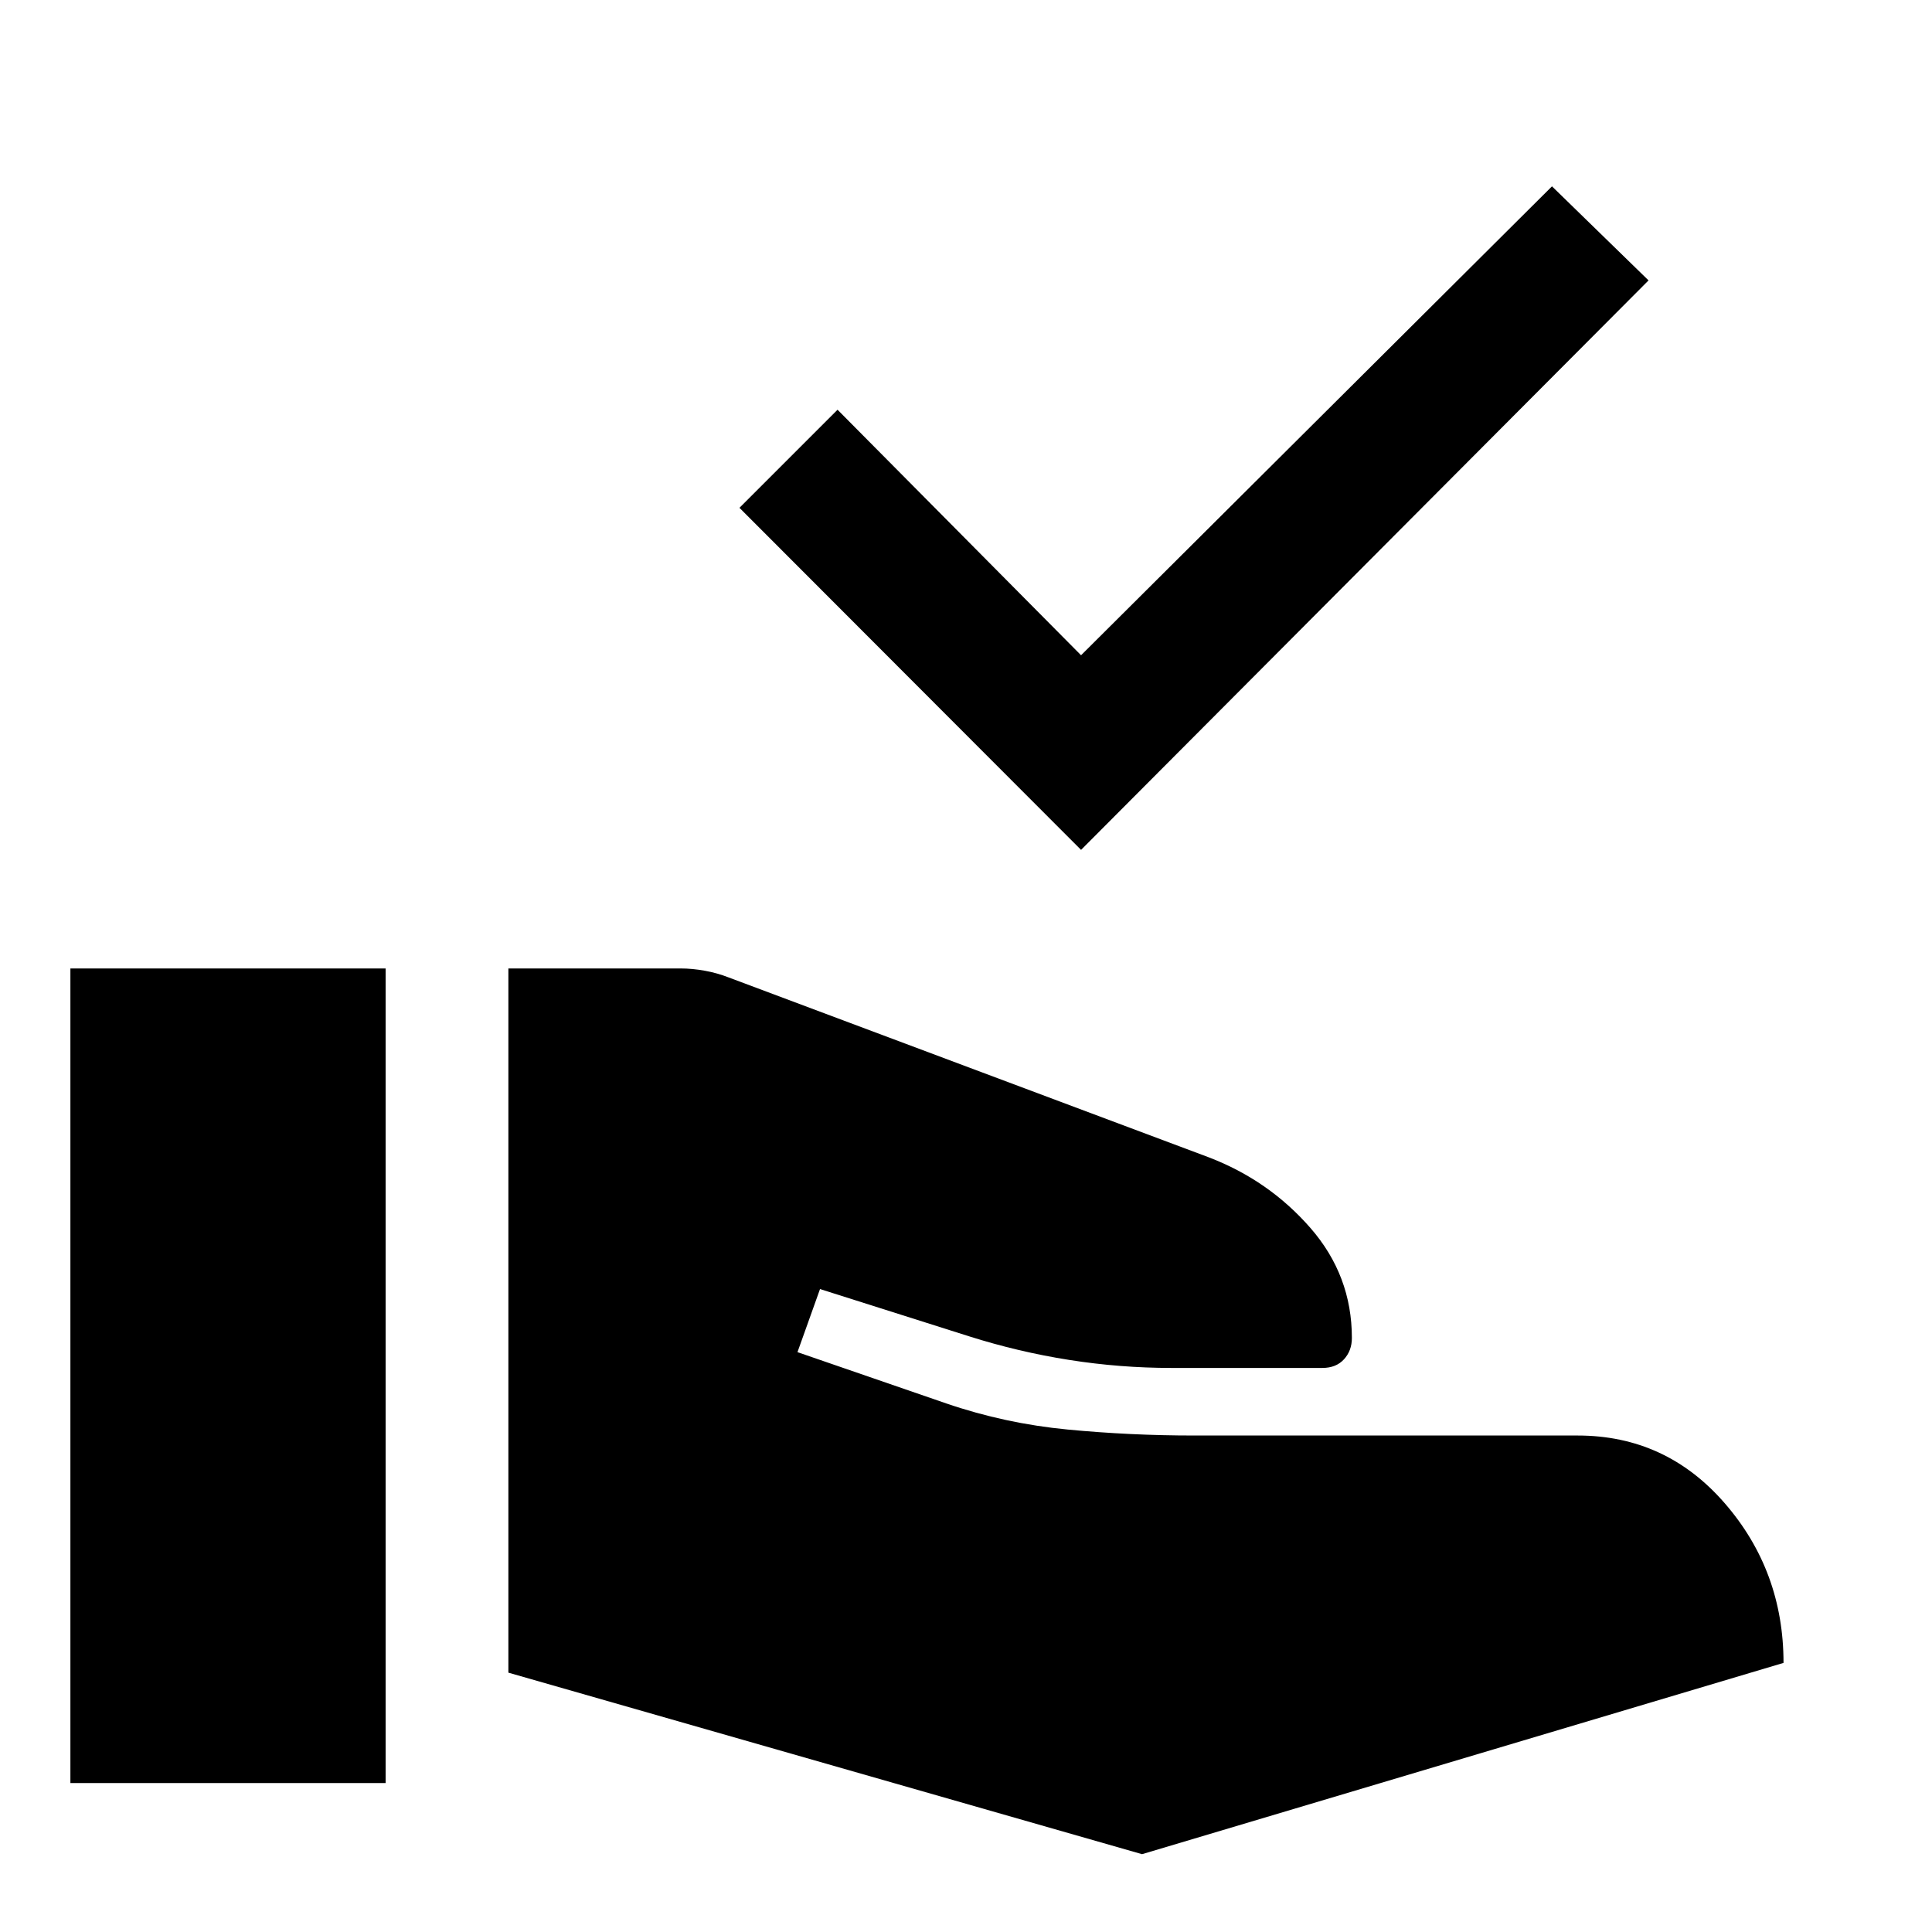<svg xmlns="http://www.w3.org/2000/svg" width="48" height="48" viewBox="0 -960 960 960"><path d="M252.61-128.87v-349.91h85.63q5.72 0 11.93 1.12 6.22 1.12 11.94 3.36l238.54 89.37q29.83 11.43 50.46 35.06 20.63 23.63 20.63 54.7 0 6.32-3.92 10.6-3.93 4.29-10.73 4.29h-74.92q-25.63 0-50.88-3.98-25.25-3.98-49.64-11.7l-74.19-23.52-11.2 31.35 74.04 25.52q29.11 9.96 60.22 12.94 31.11 2.97 62.7 2.97h190.69q43.92 0 73.11 33.66 29.2 33.65 29.2 79.32L567.48-38.67l-314.87-90.2ZM34.98-74.02v-404.76h156.63v404.76H34.98ZM537.17-537.7 367.43-707.67l48.74-48.74 121 122 234-233 47.98 46.74L537.17-537.7Z"/></svg>